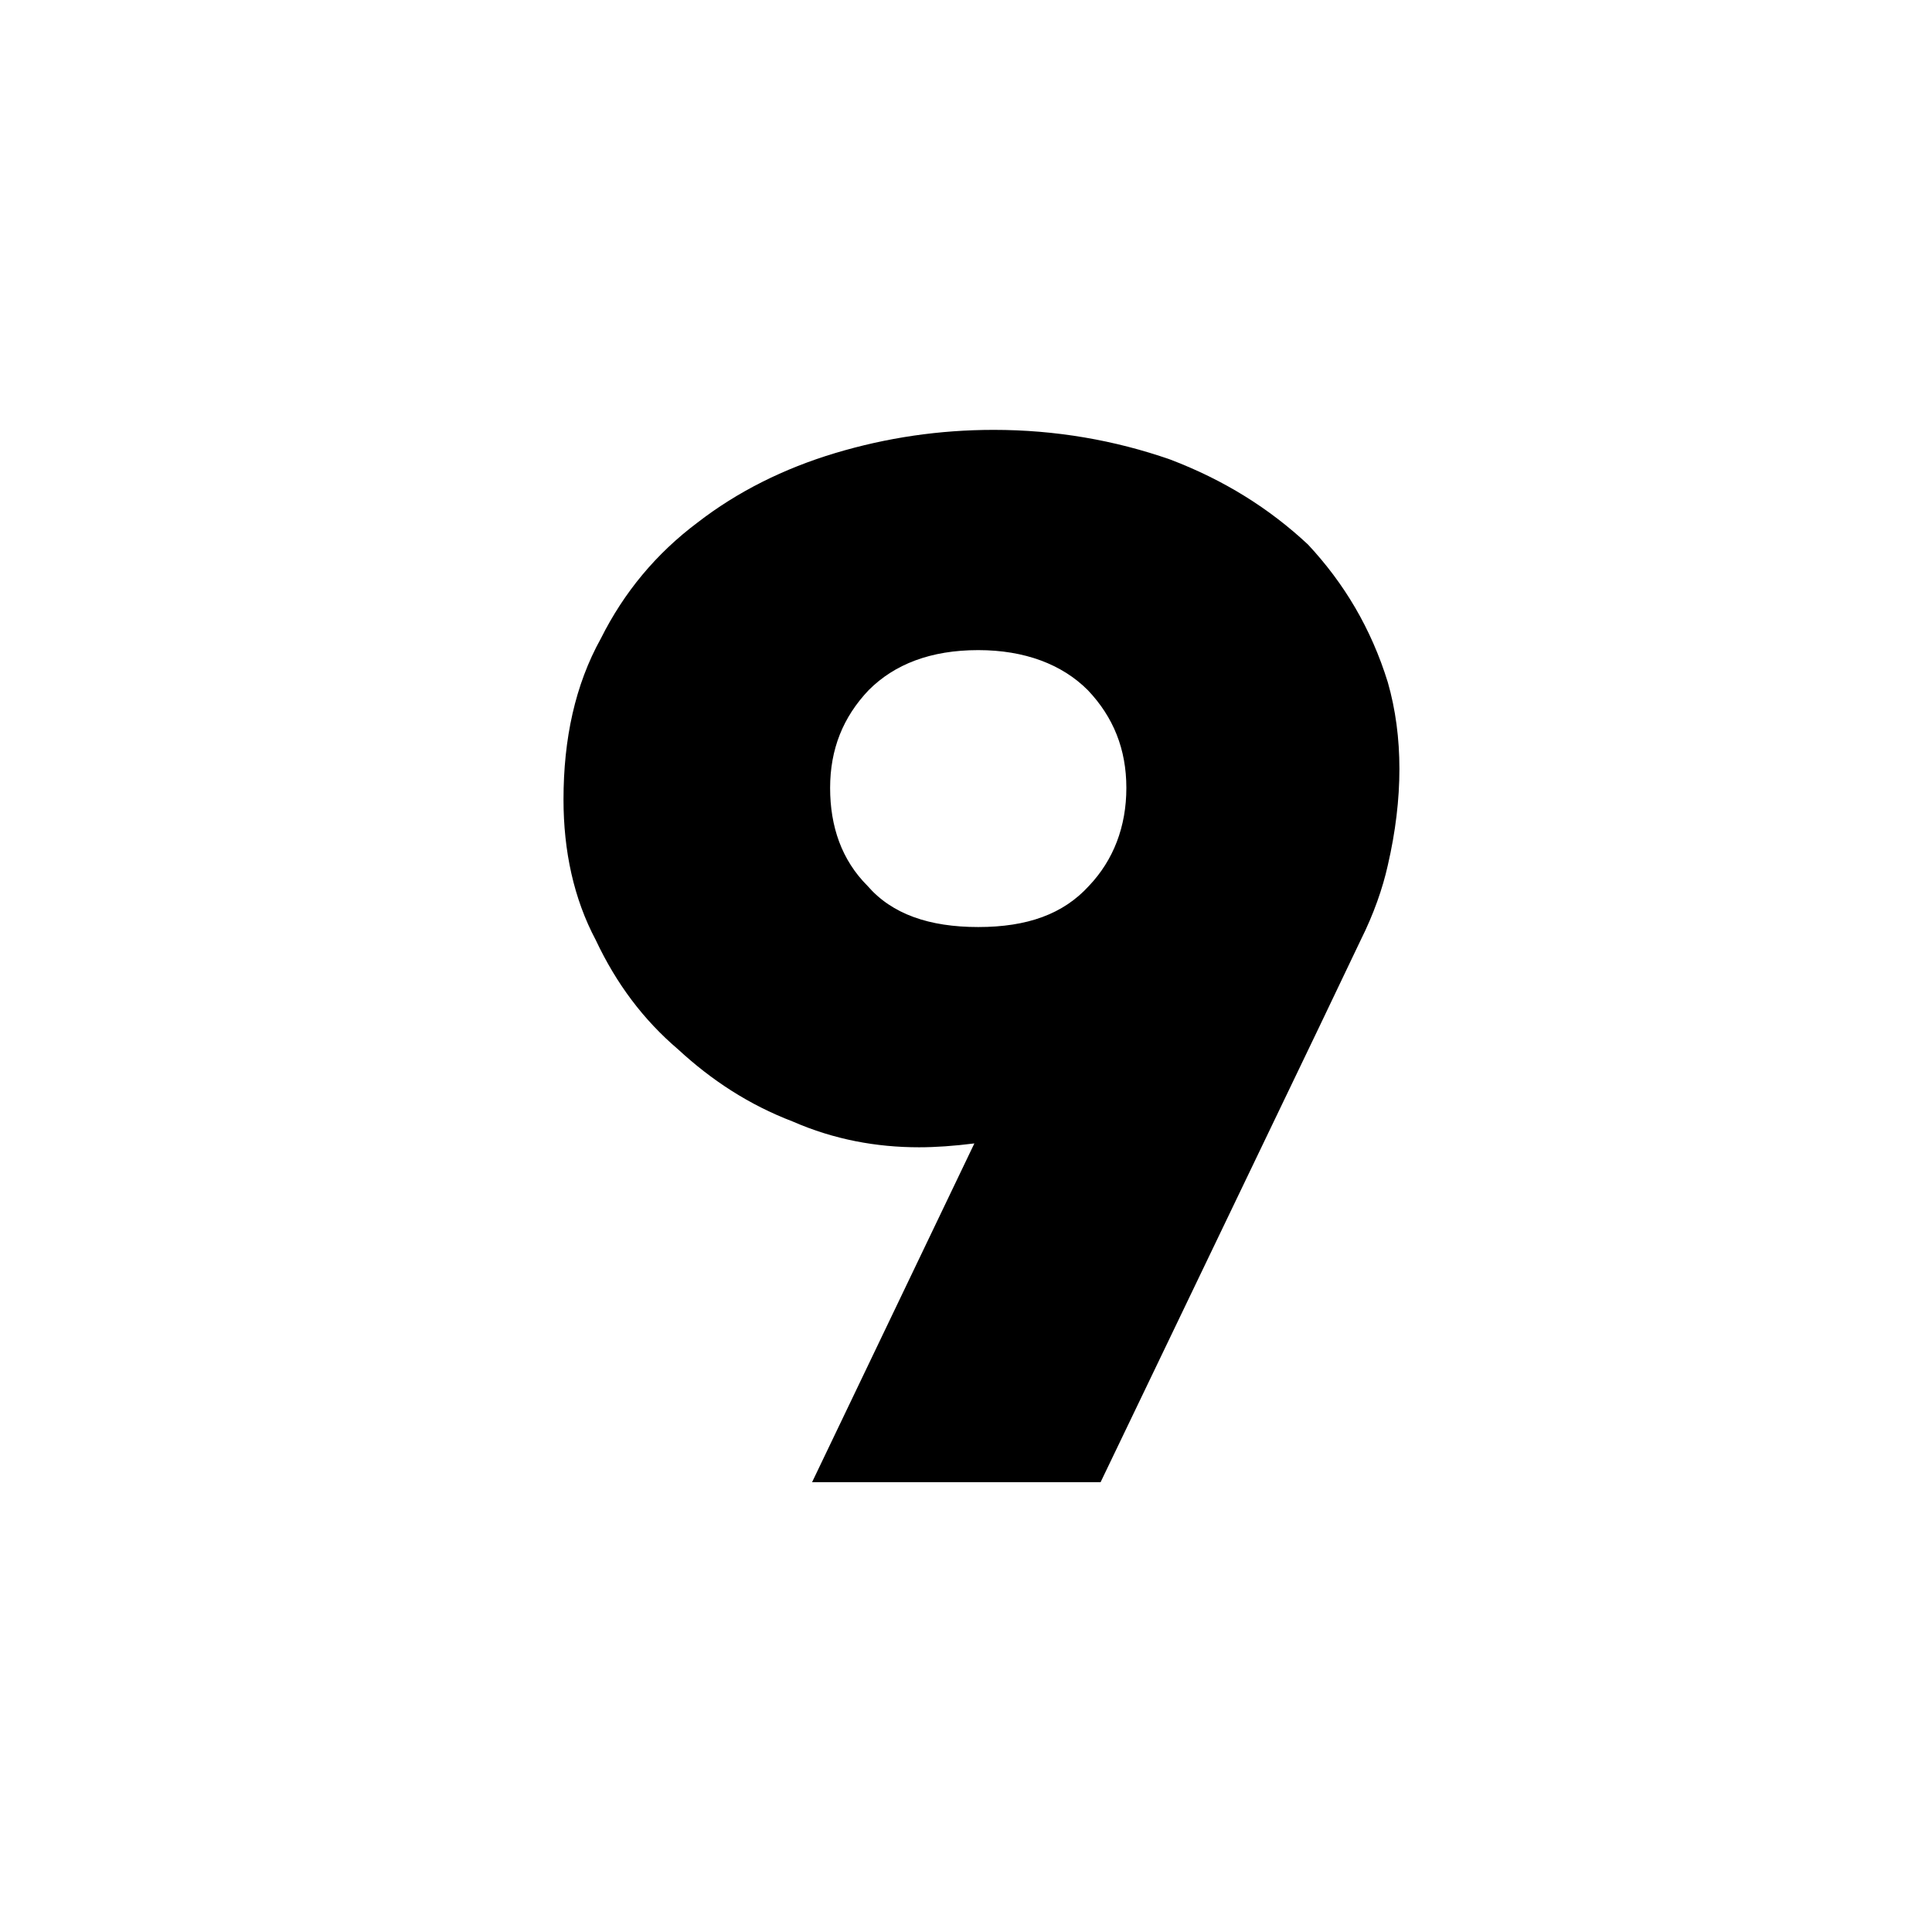 <svg width="24" height="24" viewBox="0 0 24 24" fill="none" xmlns="http://www.w3.org/2000/svg">
<path d="M10.088 18.412L12.104 14.204C11.848 14.236 11.624 14.252 11.416 14.252C10.888 14.252 10.36 14.156 9.848 13.932C9.304 13.724 8.84 13.42 8.424 13.036C7.992 12.668 7.656 12.22 7.4 11.676C7.128 11.164 7 10.572 7 9.932C7 9.18 7.144 8.508 7.464 7.932C7.752 7.356 8.152 6.876 8.664 6.492C9.16 6.108 9.736 5.82 10.376 5.628C11.016 5.436 11.672 5.34 12.344 5.34C13.112 5.34 13.848 5.468 14.536 5.708C15.208 5.964 15.768 6.316 16.248 6.764C16.696 7.244 17.032 7.804 17.24 8.476C17.432 9.148 17.432 9.916 17.24 10.748C17.176 11.036 17.064 11.356 16.904 11.676L16.392 12.748L13.672 18.412H10.088ZM12.152 11.516C12.76 11.516 13.208 11.356 13.528 11.004C13.832 10.684 13.992 10.268 13.992 9.788C13.992 9.308 13.832 8.908 13.512 8.572C13.192 8.252 12.728 8.076 12.152 8.076C11.56 8.076 11.112 8.252 10.792 8.572C10.472 8.908 10.312 9.308 10.312 9.788C10.312 10.268 10.456 10.684 10.776 11.004C11.08 11.356 11.544 11.516 12.152 11.516Z" fill="black"/>
</svg>
